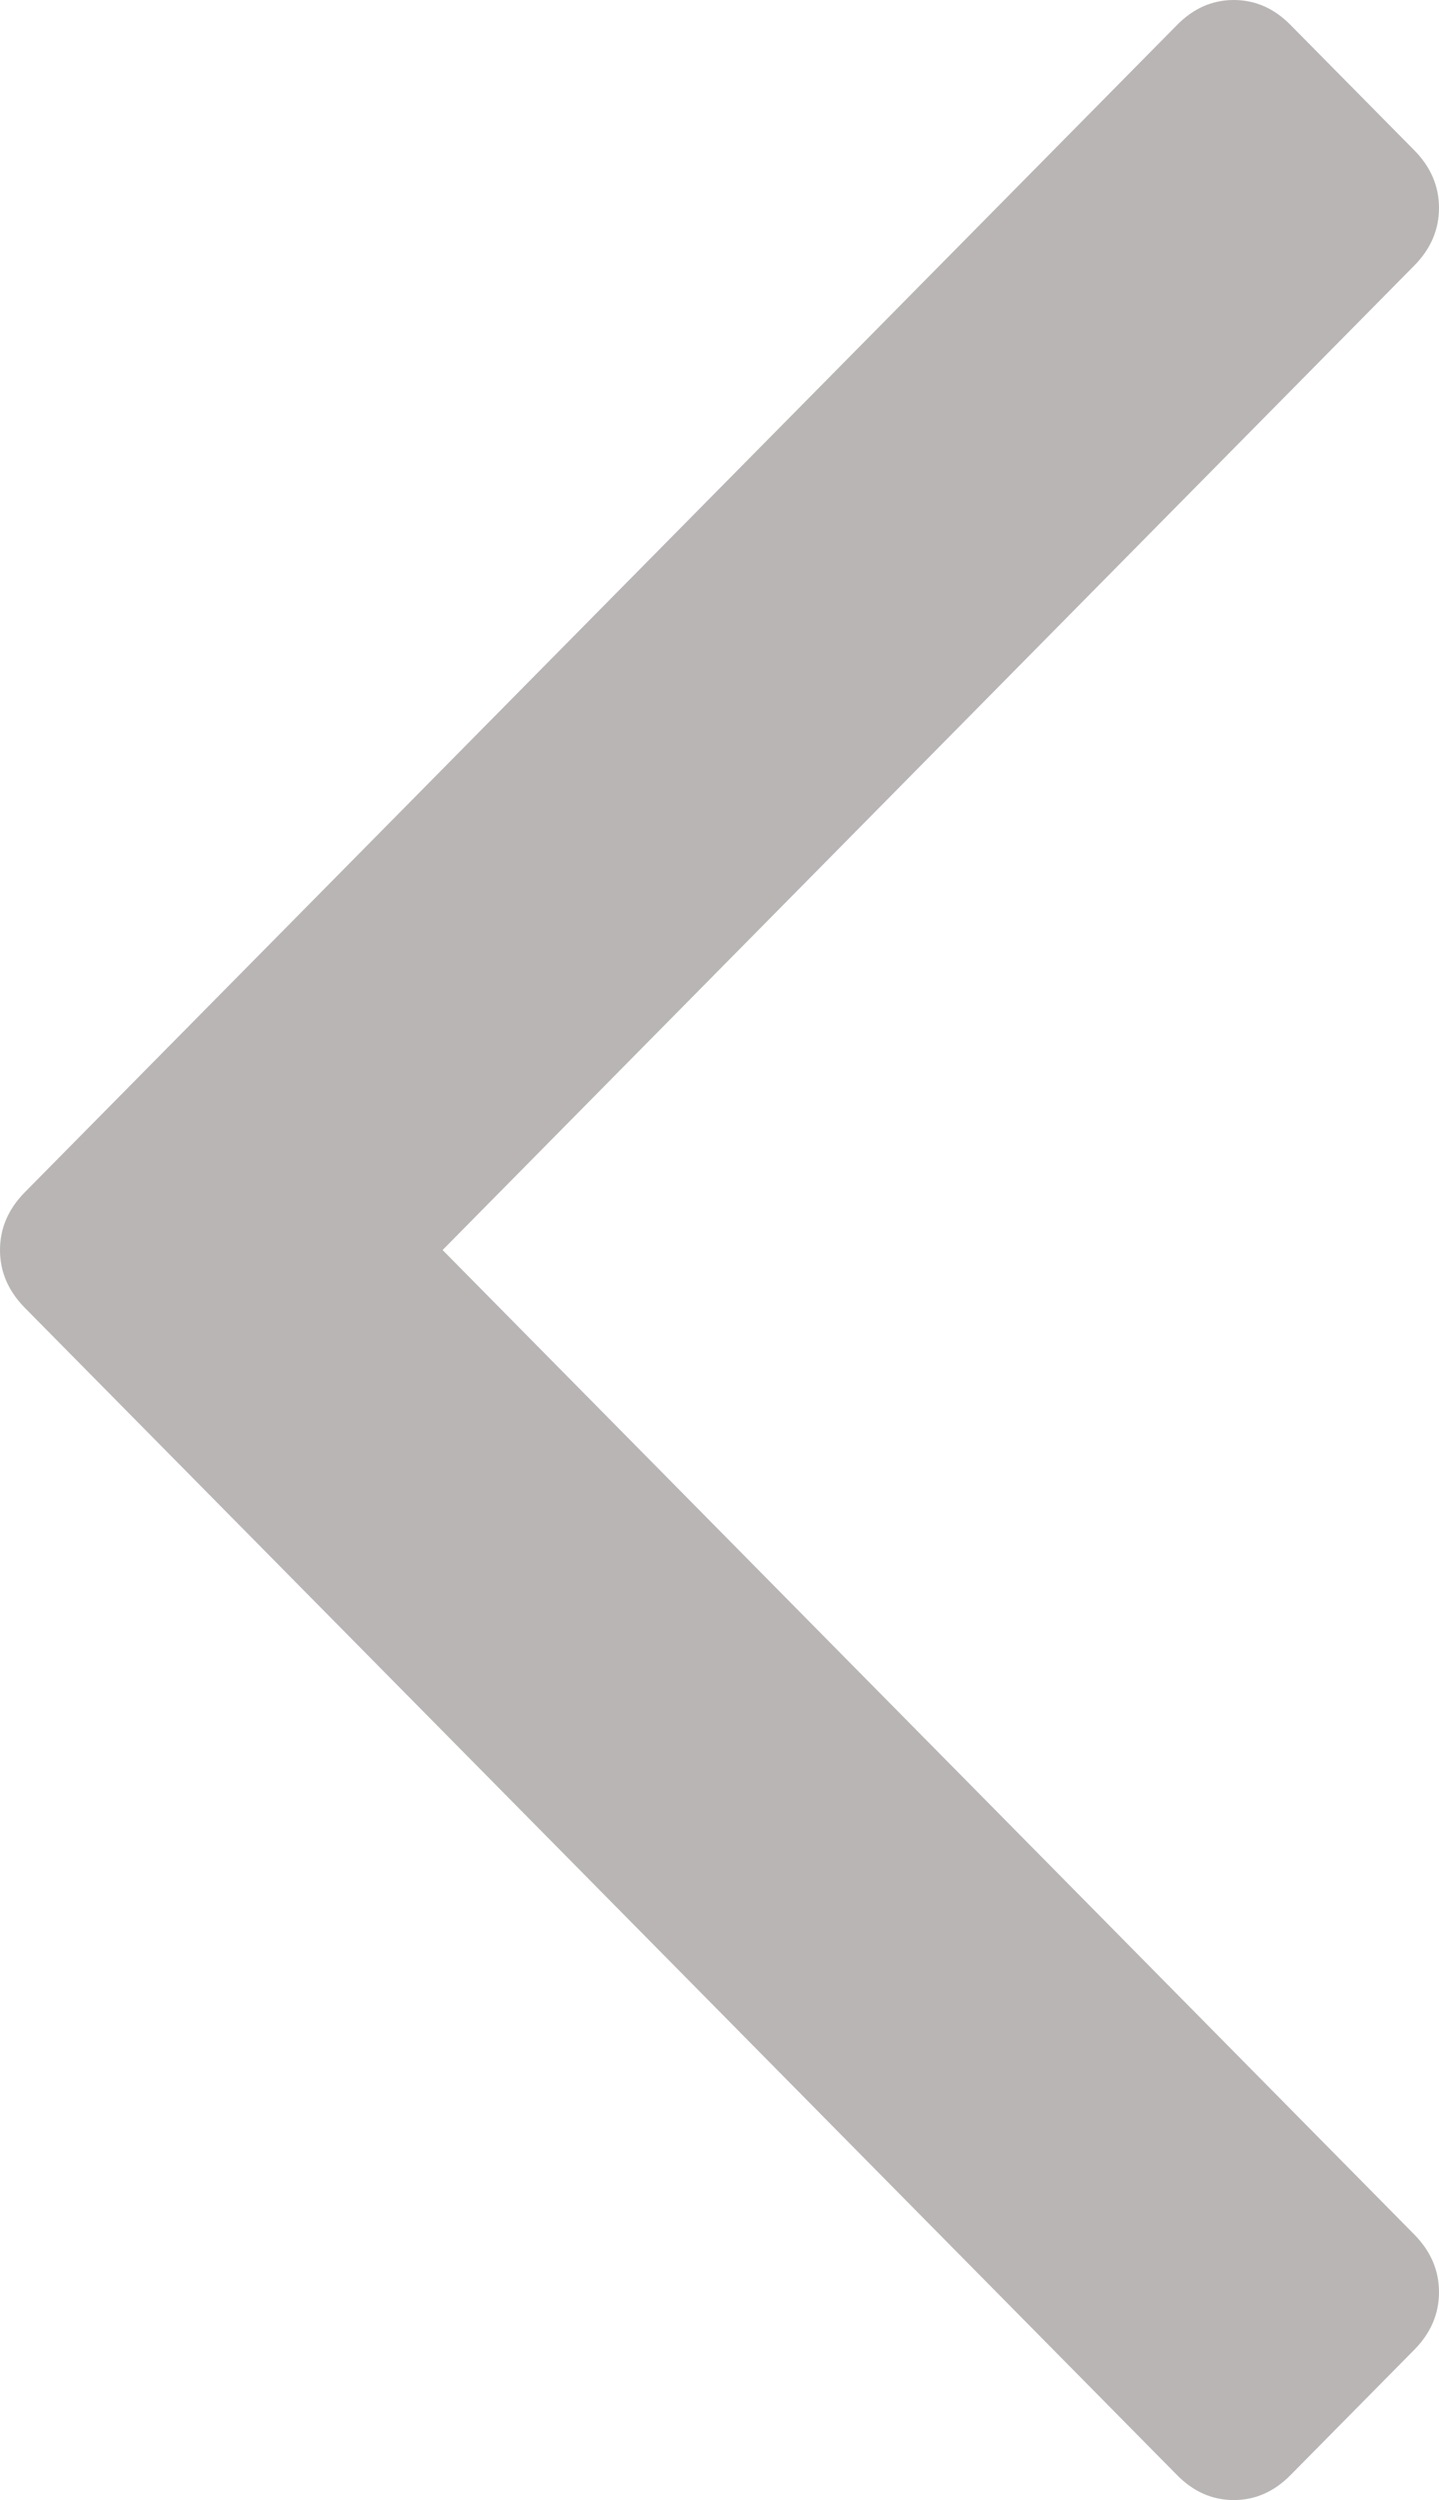 ﻿<?xml version="1.0" encoding="utf-8"?><svg version="1.1" xmlns:xlink="http://www.w3.org/1999/xlink" width="19px" height="33px" xmlns="http://www.w3.org/2000/svg"><g transform="matrix(1 0 0 1 -21 -1537 )"><path d="M 18.674 1.984  C 18.891 2.204  19 2.458  19 2.744  C 19 3.031  18.891 3.285  18.674 3.505  L 5.844 16.5  L 18.674 29.495  C 18.891 29.715  19 29.969  19 30.256  C 19 30.542  18.891 30.796  18.674 31.016  L 17.041 32.669  C 16.824 32.89  16.573 33  16.29 33  C 16.007 33  15.757 32.89  15.54 32.669  L 0.326 17.261  C 0.109 17.04  0 16.787  0 16.5  C 0 16.213  0.109 15.96  0.326 15.739  L 15.54 0.331  C 15.757 0.11  16.007 0  16.29 0  C 16.573 0  16.824 0.11  17.041 0.331  L 18.674 1.984  Z " fill-rule="nonzero" fill="#b9b5b5" stroke="none" transform="matrix(1 0 0 1 21 1537 )" /></g></svg>